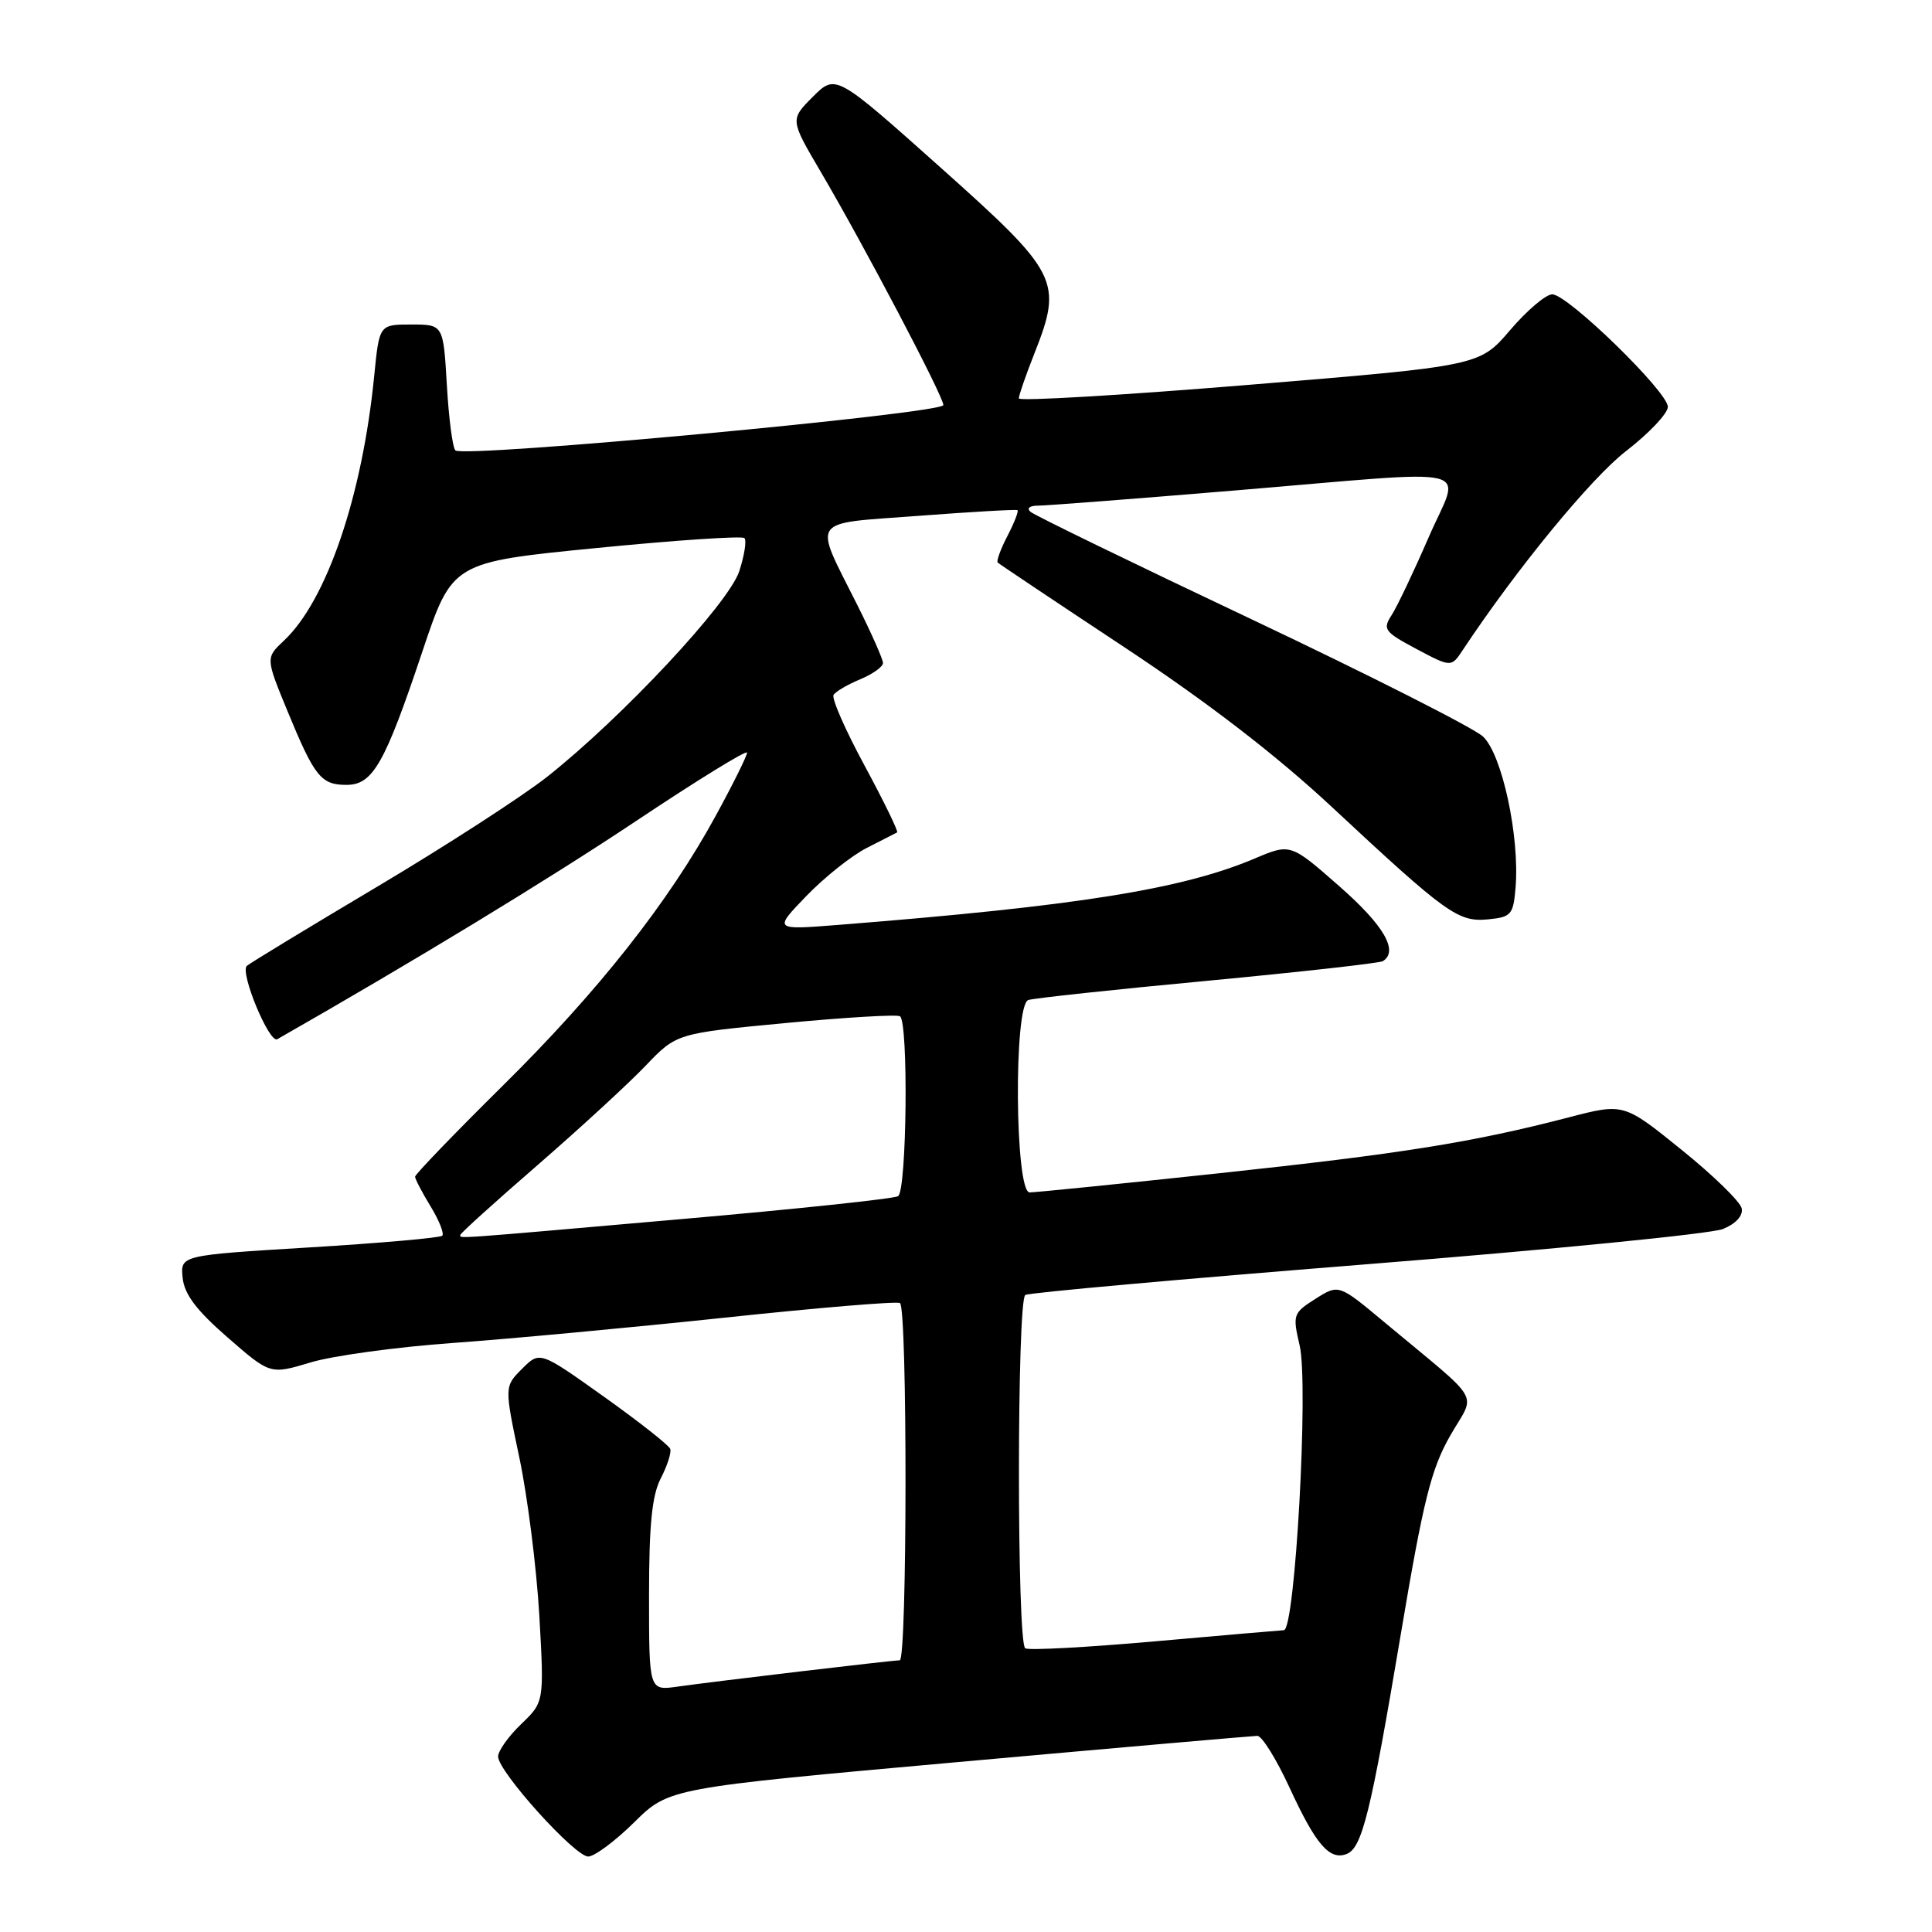 <?xml version="1.0" encoding="UTF-8" standalone="no"?>
<!DOCTYPE svg PUBLIC "-//W3C//DTD SVG 1.1//EN" "http://www.w3.org/Graphics/SVG/1.1/DTD/svg11.dtd" >
<svg xmlns="http://www.w3.org/2000/svg" xmlns:xlink="http://www.w3.org/1999/xlink" version="1.1" viewBox="0 0 256 256">
 <g >
 <path fill="currentColor"
d=" M 84.04 241.46 C 88.65 236.92 88.65 236.92 127.08 233.47 C 148.21 231.57 166.00 230.02 166.60 230.01 C 167.21 230.00 169.14 233.11 170.89 236.91 C 174.34 244.40 176.17 246.53 178.42 245.67 C 180.49 244.88 181.62 240.27 185.62 216.50 C 188.59 198.83 189.63 194.67 192.15 190.25 C 195.56 184.28 196.71 186.27 183.44 175.20 C 177.39 170.15 177.39 170.15 174.31 172.10 C 171.34 173.98 171.26 174.21 172.21 178.28 C 173.42 183.46 171.61 215.98 170.12 216.01 C 169.78 216.02 162.12 216.68 153.10 217.48 C 144.08 218.28 136.32 218.70 135.85 218.41 C 134.73 217.72 134.74 172.28 135.86 171.59 C 136.33 171.29 156.69 169.47 181.11 167.52 C 205.52 165.58 226.76 163.48 228.30 162.85 C 230.00 162.16 230.97 161.10 230.79 160.13 C 230.62 159.25 227.03 155.75 222.81 152.35 C 215.15 146.16 215.15 146.16 207.82 148.07 C 195.12 151.37 185.75 152.87 161.47 155.47 C 148.49 156.86 137.22 158.00 136.43 158.00 C 134.48 158.00 134.30 133.18 136.25 132.51 C 136.94 132.27 147.61 131.12 159.98 129.96 C 172.34 128.79 182.80 127.62 183.23 127.36 C 185.36 126.04 183.39 122.63 177.50 117.46 C 171.00 111.75 171.00 111.75 166.25 113.76 C 156.60 117.84 142.75 120.05 111.00 122.56 C 102.50 123.23 102.50 123.23 106.86 118.71 C 109.26 116.23 112.86 113.36 114.86 112.35 C 116.86 111.33 118.67 110.41 118.87 110.30 C 119.07 110.19 117.14 106.23 114.59 101.50 C 112.03 96.78 110.17 92.54 110.45 92.08 C 110.73 91.63 112.32 90.70 113.98 90.01 C 115.64 89.32 117.00 88.35 117.00 87.85 C 117.00 87.36 115.48 83.92 113.63 80.23 C 107.73 68.45 107.04 69.46 121.73 68.35 C 128.75 67.82 134.65 67.48 134.82 67.60 C 135.00 67.72 134.41 69.25 133.50 71.00 C 132.59 72.75 132.01 74.34 132.20 74.54 C 132.39 74.73 139.96 79.79 149.03 85.79 C 160.08 93.11 169.12 100.07 176.50 106.95 C 191.69 121.11 193.21 122.20 197.18 121.82 C 200.25 121.52 200.52 121.21 200.82 117.62 C 201.38 110.82 199.02 99.93 196.50 97.59 C 195.25 96.44 181.46 89.46 165.86 82.07 C 150.26 74.69 137.07 68.28 136.55 67.82 C 136.00 67.35 136.43 67.00 137.55 67.00 C 138.62 67.00 150.30 66.10 163.50 65.00 C 196.83 62.23 193.53 61.42 189.28 71.25 C 187.31 75.79 185.11 80.41 184.39 81.52 C 183.18 83.38 183.44 83.73 187.68 85.99 C 192.30 88.44 192.30 88.44 193.84 86.11 C 201.00 75.32 210.84 63.34 215.46 59.77 C 218.50 57.42 220.99 54.79 221.00 53.91 C 221.00 51.92 207.73 39.00 205.68 39.00 C 204.84 39.00 202.33 41.13 200.10 43.74 C 196.05 48.48 196.05 48.48 165.52 50.99 C 148.74 52.37 135.00 53.18 135.00 52.79 C 135.00 52.39 135.92 49.73 137.05 46.87 C 140.85 37.24 140.33 36.22 124.62 22.19 C 110.74 9.80 110.74 9.80 107.71 12.82 C 104.69 15.85 104.69 15.85 108.70 22.68 C 114.42 32.39 125.00 52.51 125.00 53.67 C 125.00 54.80 61.38 60.71 60.34 59.68 C 59.97 59.31 59.46 55.40 59.21 51.00 C 58.74 43.00 58.74 43.00 54.50 43.00 C 50.26 43.00 50.26 43.00 49.59 49.75 C 48.02 65.68 43.30 79.55 37.64 84.87 C 35.19 87.17 35.19 87.17 38.10 94.24 C 41.68 102.93 42.54 104.00 45.91 104.00 C 49.40 104.00 50.98 101.23 55.96 86.35 C 59.93 74.50 59.93 74.50 79.00 72.62 C 89.49 71.58 98.33 70.99 98.64 71.30 C 98.95 71.61 98.64 73.58 97.96 75.68 C 96.56 79.96 82.45 95.06 72.50 102.93 C 69.20 105.53 59.08 112.08 50.00 117.48 C 40.92 122.88 33.15 127.60 32.71 127.98 C 31.75 128.83 35.68 138.30 36.74 137.70 C 54.86 127.36 72.66 116.54 84.25 108.81 C 92.36 103.40 98.99 99.31 98.99 99.73 C 98.98 100.16 97.14 103.88 94.89 108.00 C 88.64 119.49 79.28 131.36 66.56 143.92 C 60.20 150.21 55.00 155.61 55.00 155.92 C 55.01 156.24 55.93 158.01 57.06 159.86 C 58.19 161.71 58.88 163.46 58.60 163.74 C 58.32 164.02 50.39 164.72 40.99 165.29 C 23.90 166.33 23.90 166.33 24.20 169.31 C 24.42 171.49 26.01 173.61 30.15 177.21 C 35.80 182.14 35.80 182.14 41.15 180.53 C 44.09 179.64 52.58 178.48 60.00 177.95 C 67.42 177.42 83.62 175.91 96.00 174.60 C 108.38 173.28 118.84 172.41 119.25 172.66 C 120.25 173.27 120.22 220.00 119.22 220.00 C 118.22 220.00 94.70 222.79 89.75 223.49 C 86.00 224.02 86.00 224.02 86.00 211.46 C 86.00 202.03 86.39 198.15 87.56 195.88 C 88.42 194.22 88.98 192.47 88.81 191.99 C 88.64 191.50 84.68 188.39 80.01 185.06 C 71.53 179.02 71.53 179.02 69.18 181.37 C 66.83 183.72 66.83 183.72 68.81 193.11 C 69.90 198.27 71.09 207.68 71.46 214.01 C 72.11 225.52 72.11 225.52 69.06 228.45 C 67.38 230.06 66.00 232.00 66.00 232.75 C 66.00 234.73 76.16 246.00 77.94 246.00 C 78.76 246.00 81.51 243.96 84.04 241.46 Z  M 61.00 163.63 C 61.00 163.42 65.60 159.26 71.23 154.38 C 76.85 149.50 83.30 143.57 85.55 141.21 C 89.65 136.93 89.65 136.93 104.07 135.56 C 112.01 134.81 118.84 134.40 119.25 134.66 C 120.39 135.36 120.16 157.78 119.00 158.50 C 118.45 158.84 105.52 160.21 90.25 161.54 C 59.22 164.26 61.00 164.13 61.00 163.63 Z "/>
</g>
</svg>